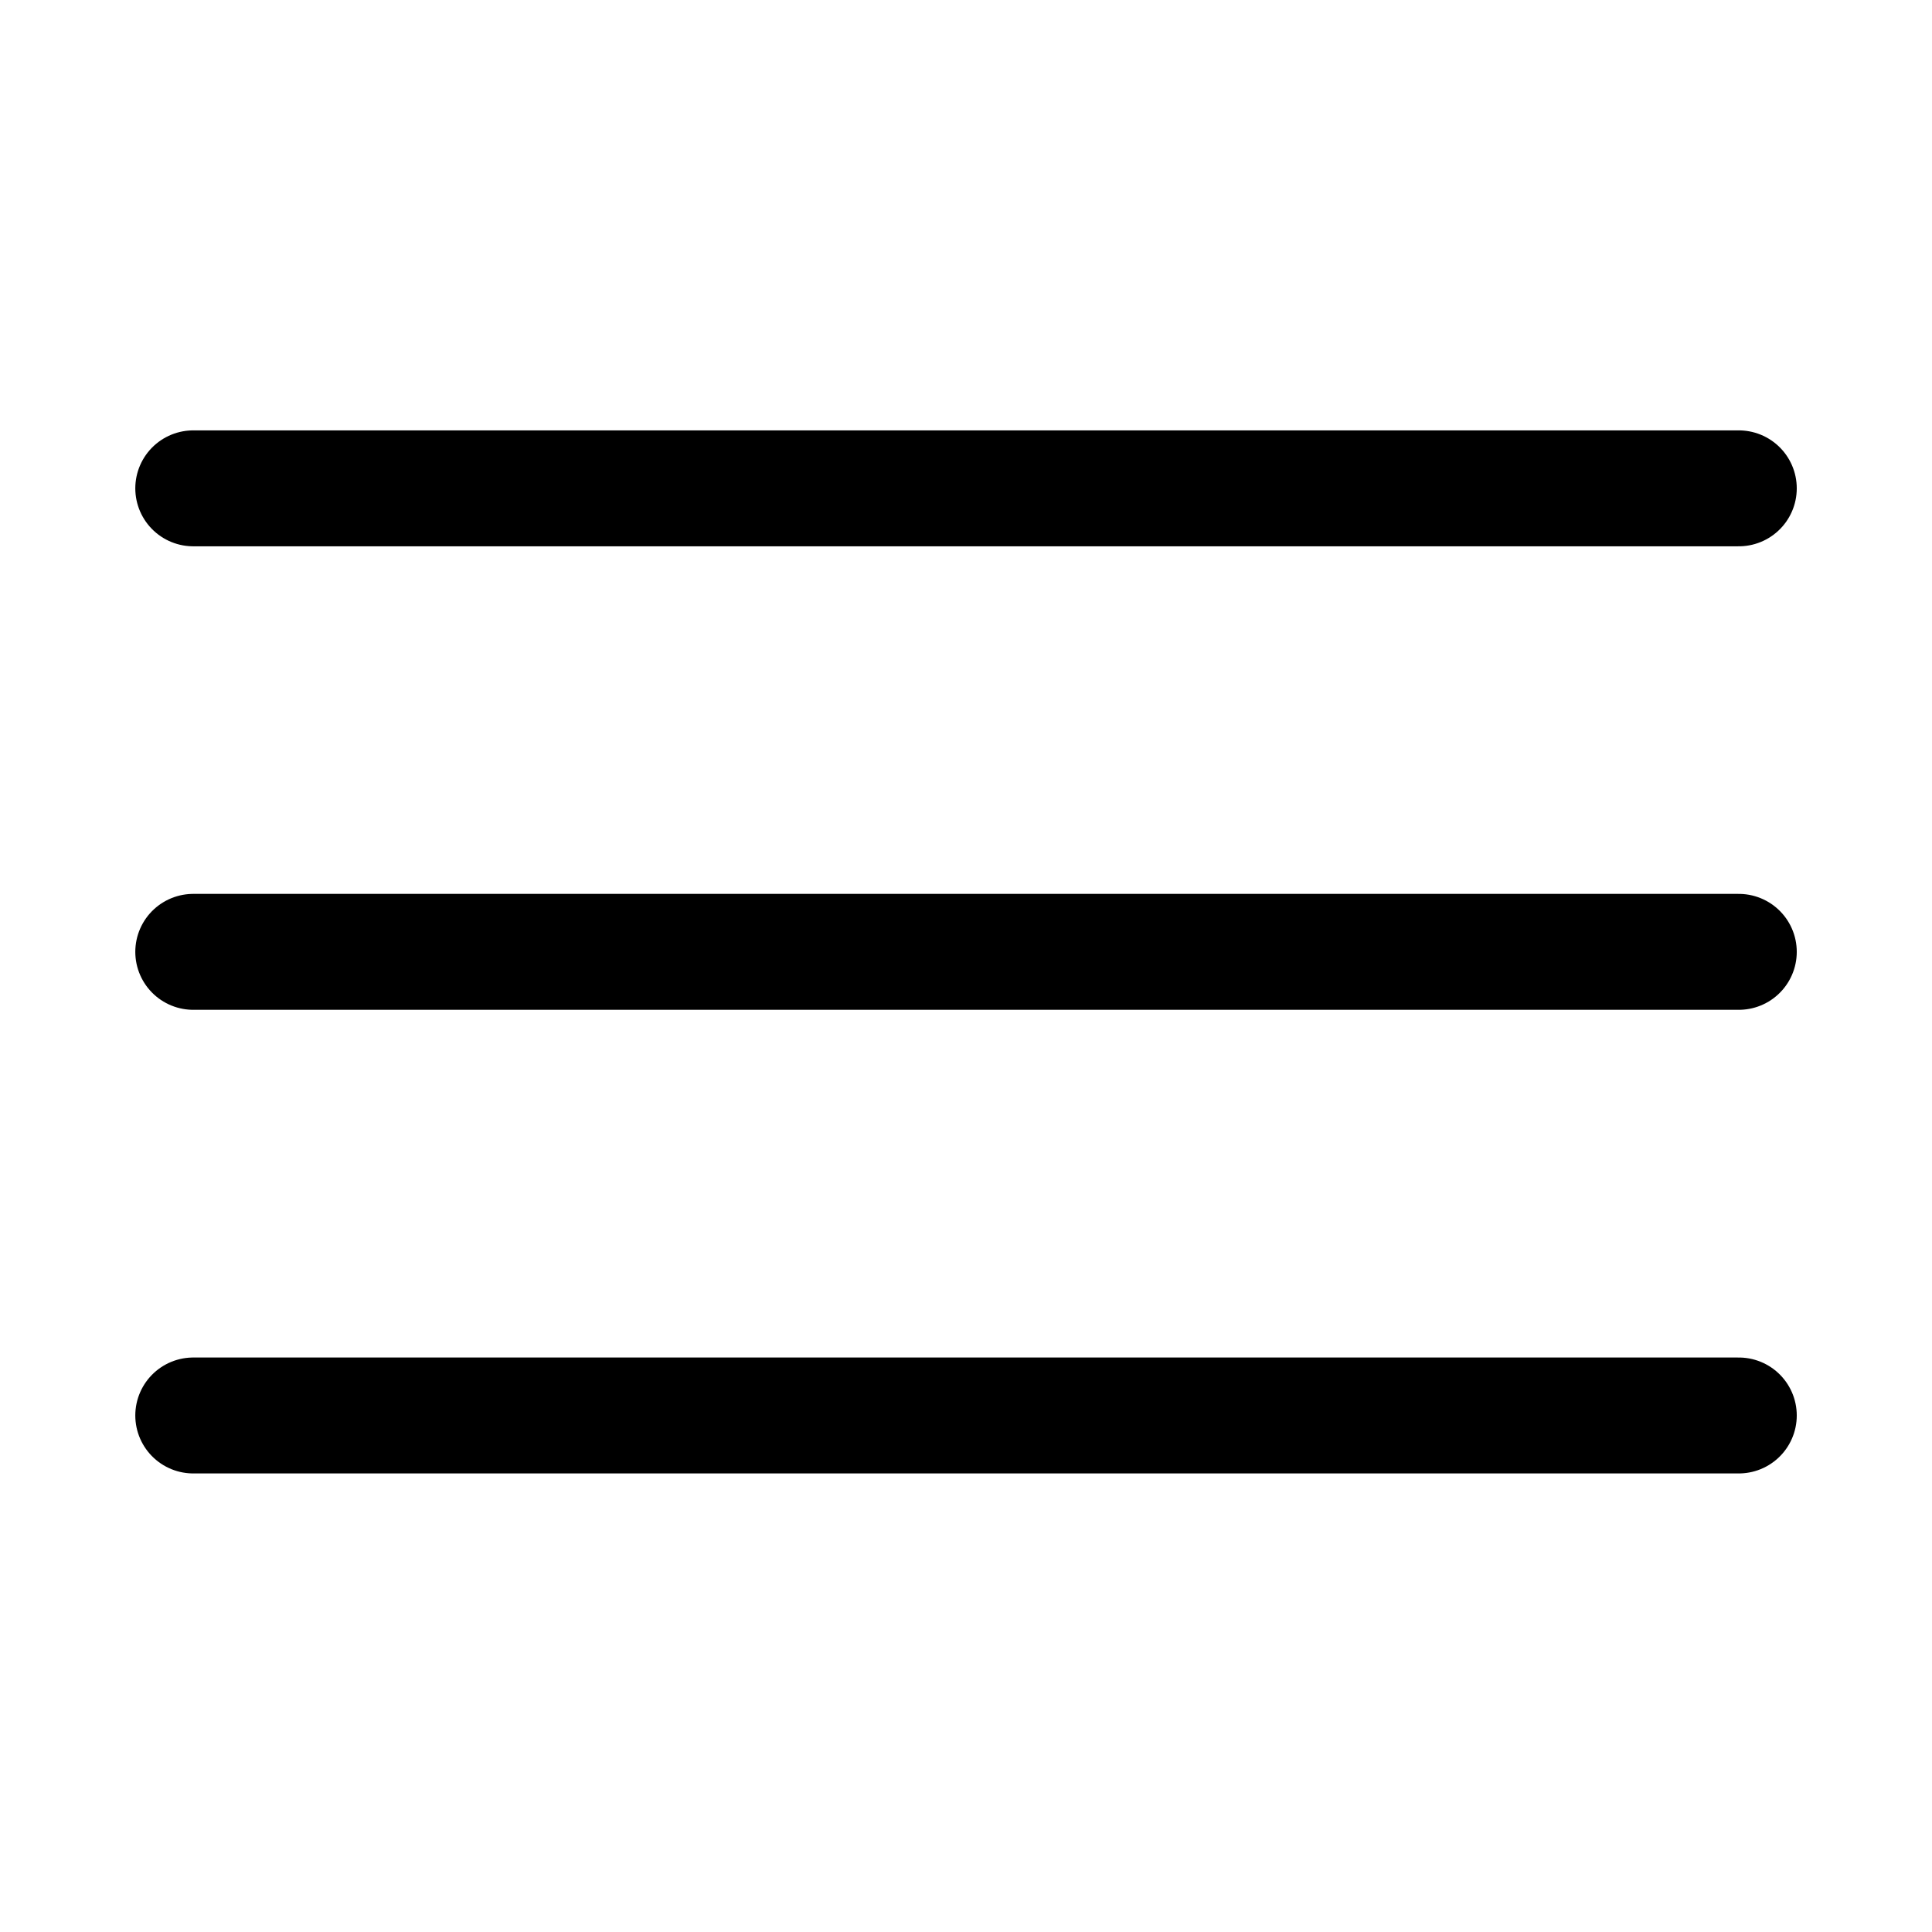 <svg width="34" height="34" viewBox="0 0 34 34" fill="none" xmlns="http://www.w3.org/2000/svg">
<path d="M3.401 16.751H30.6" stroke="black" stroke-width="2.04" stroke-linecap="round" stroke-linejoin="round"/>
<path d="M3.401 24.91H30.6" stroke="black" stroke-width="2.04" stroke-linecap="round" stroke-linejoin="round"/>
<path d="M3.401 8.594H30.6" stroke="black" stroke-width="2.04" stroke-linecap="round" stroke-linejoin="round"/>
</svg>

